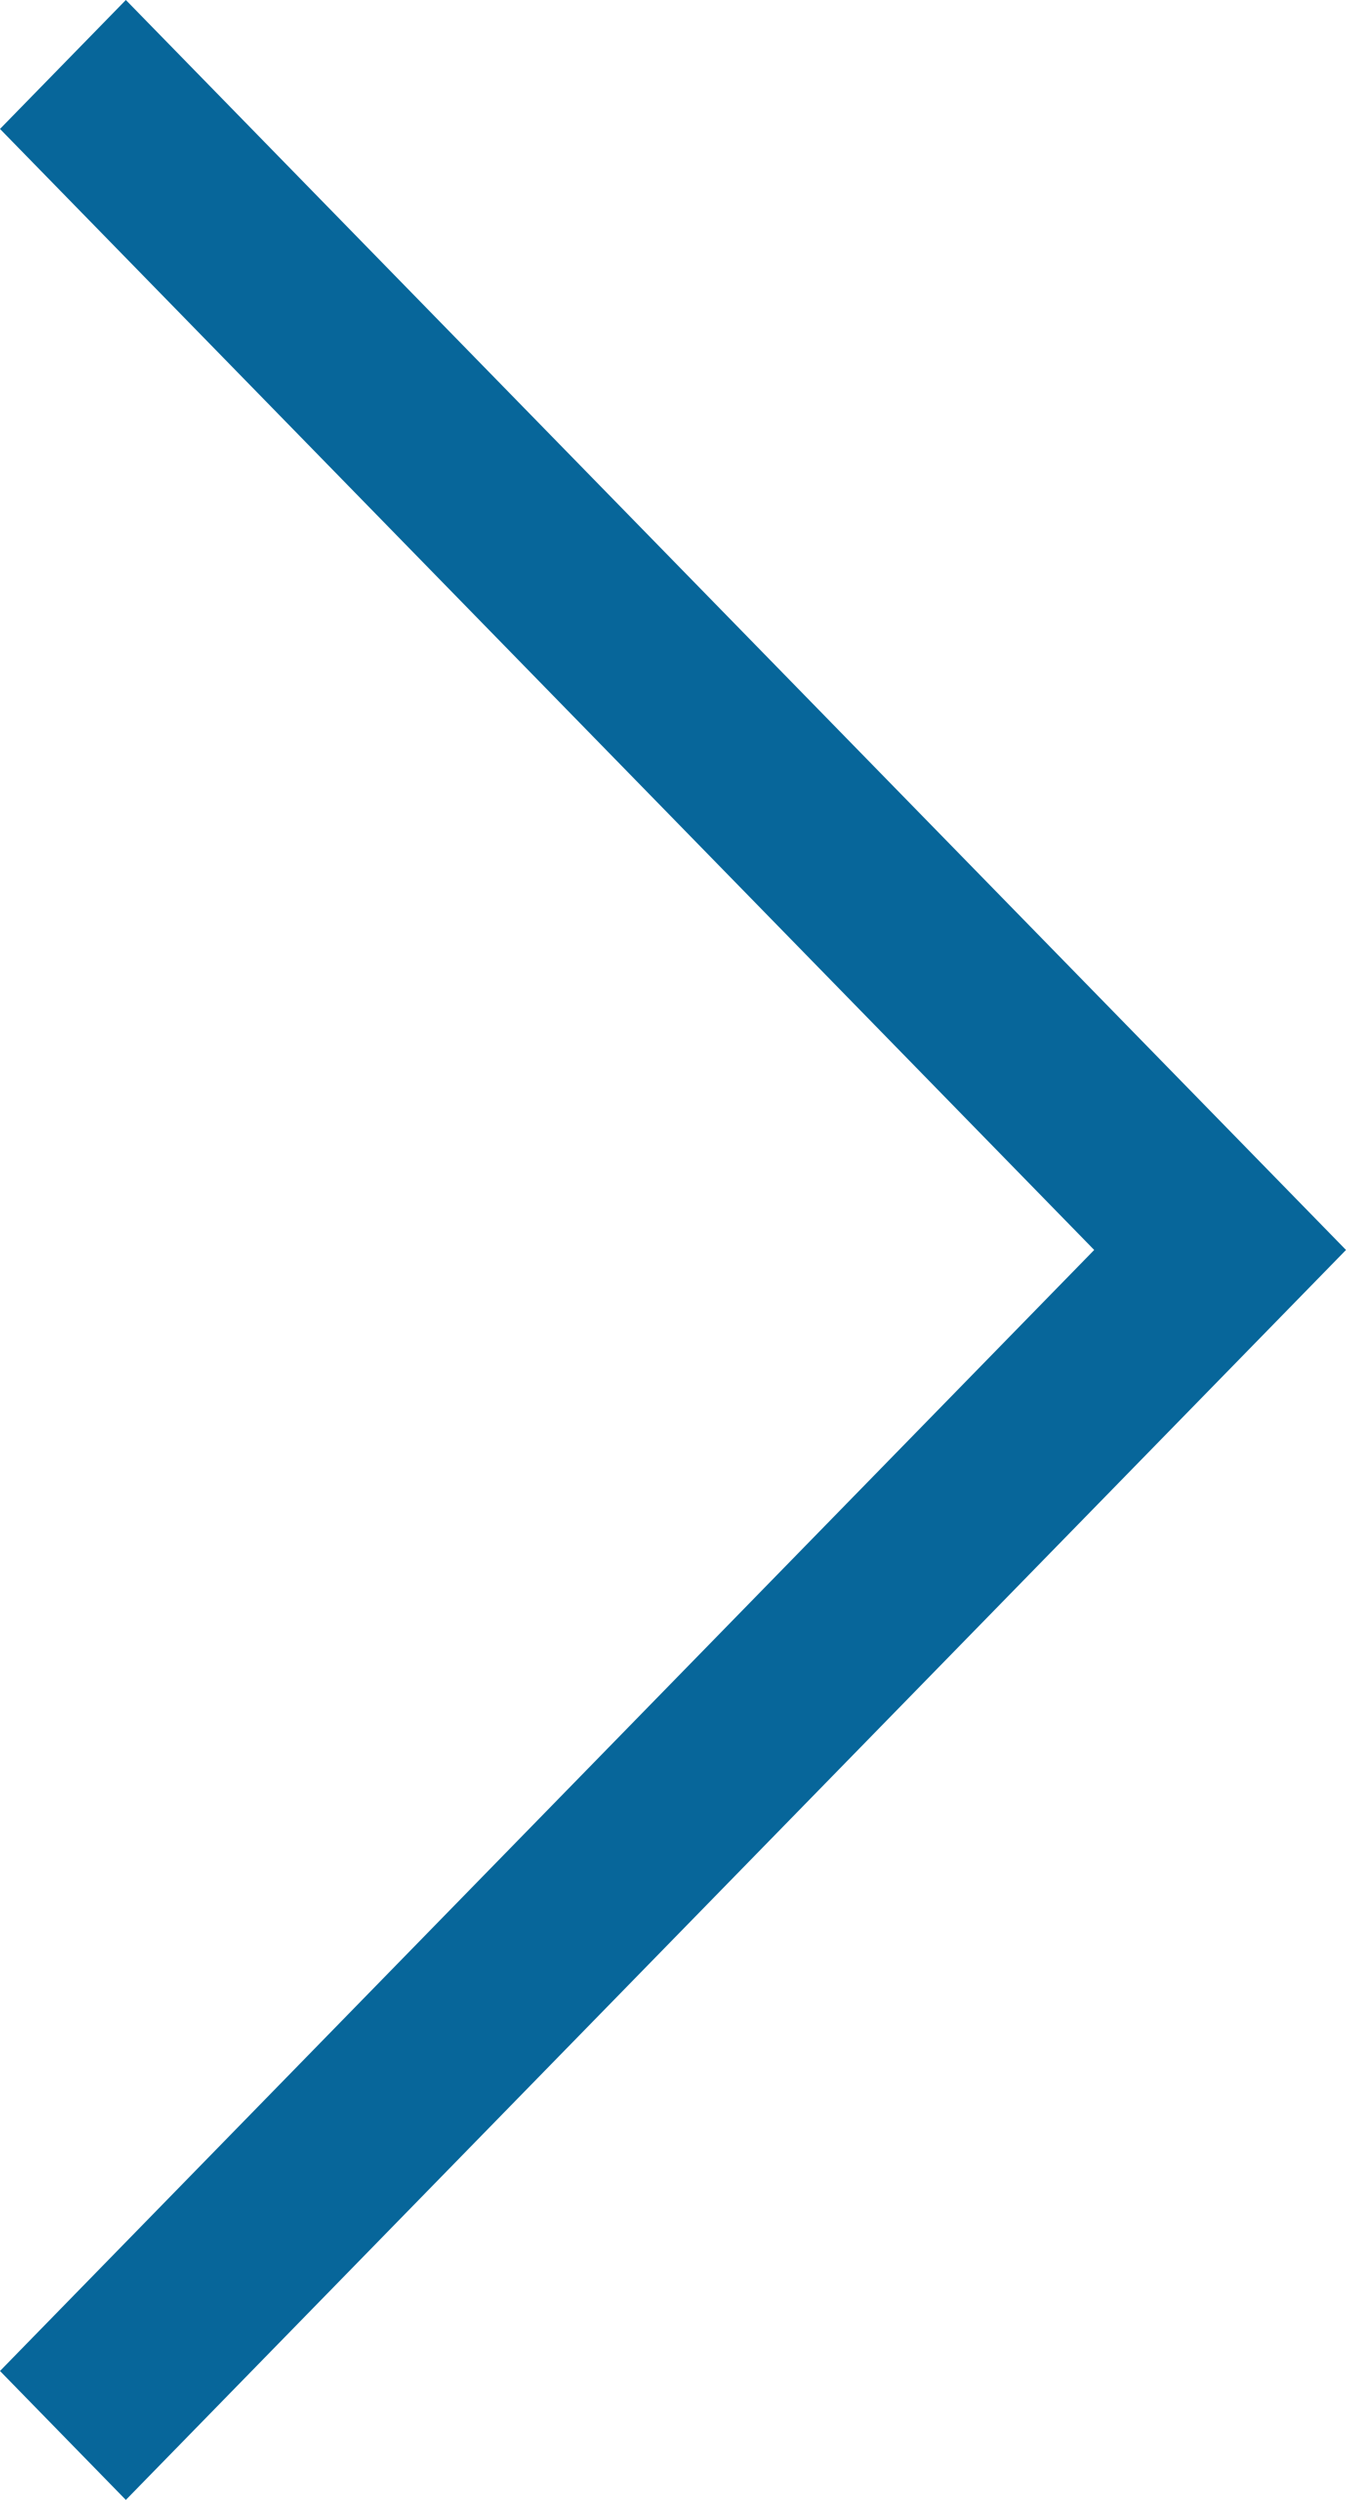 <svg width="14" height="26" viewBox="0 0 14 26" fill="none" xmlns="http://www.w3.org/2000/svg">
<path fill-rule="evenodd" clip-rule="evenodd" d="M11.381 13L0 1.341L1.309 0L14 13L1.309 26L0 24.659L11.381 13Z" fill="#07669A"/>
</svg>

